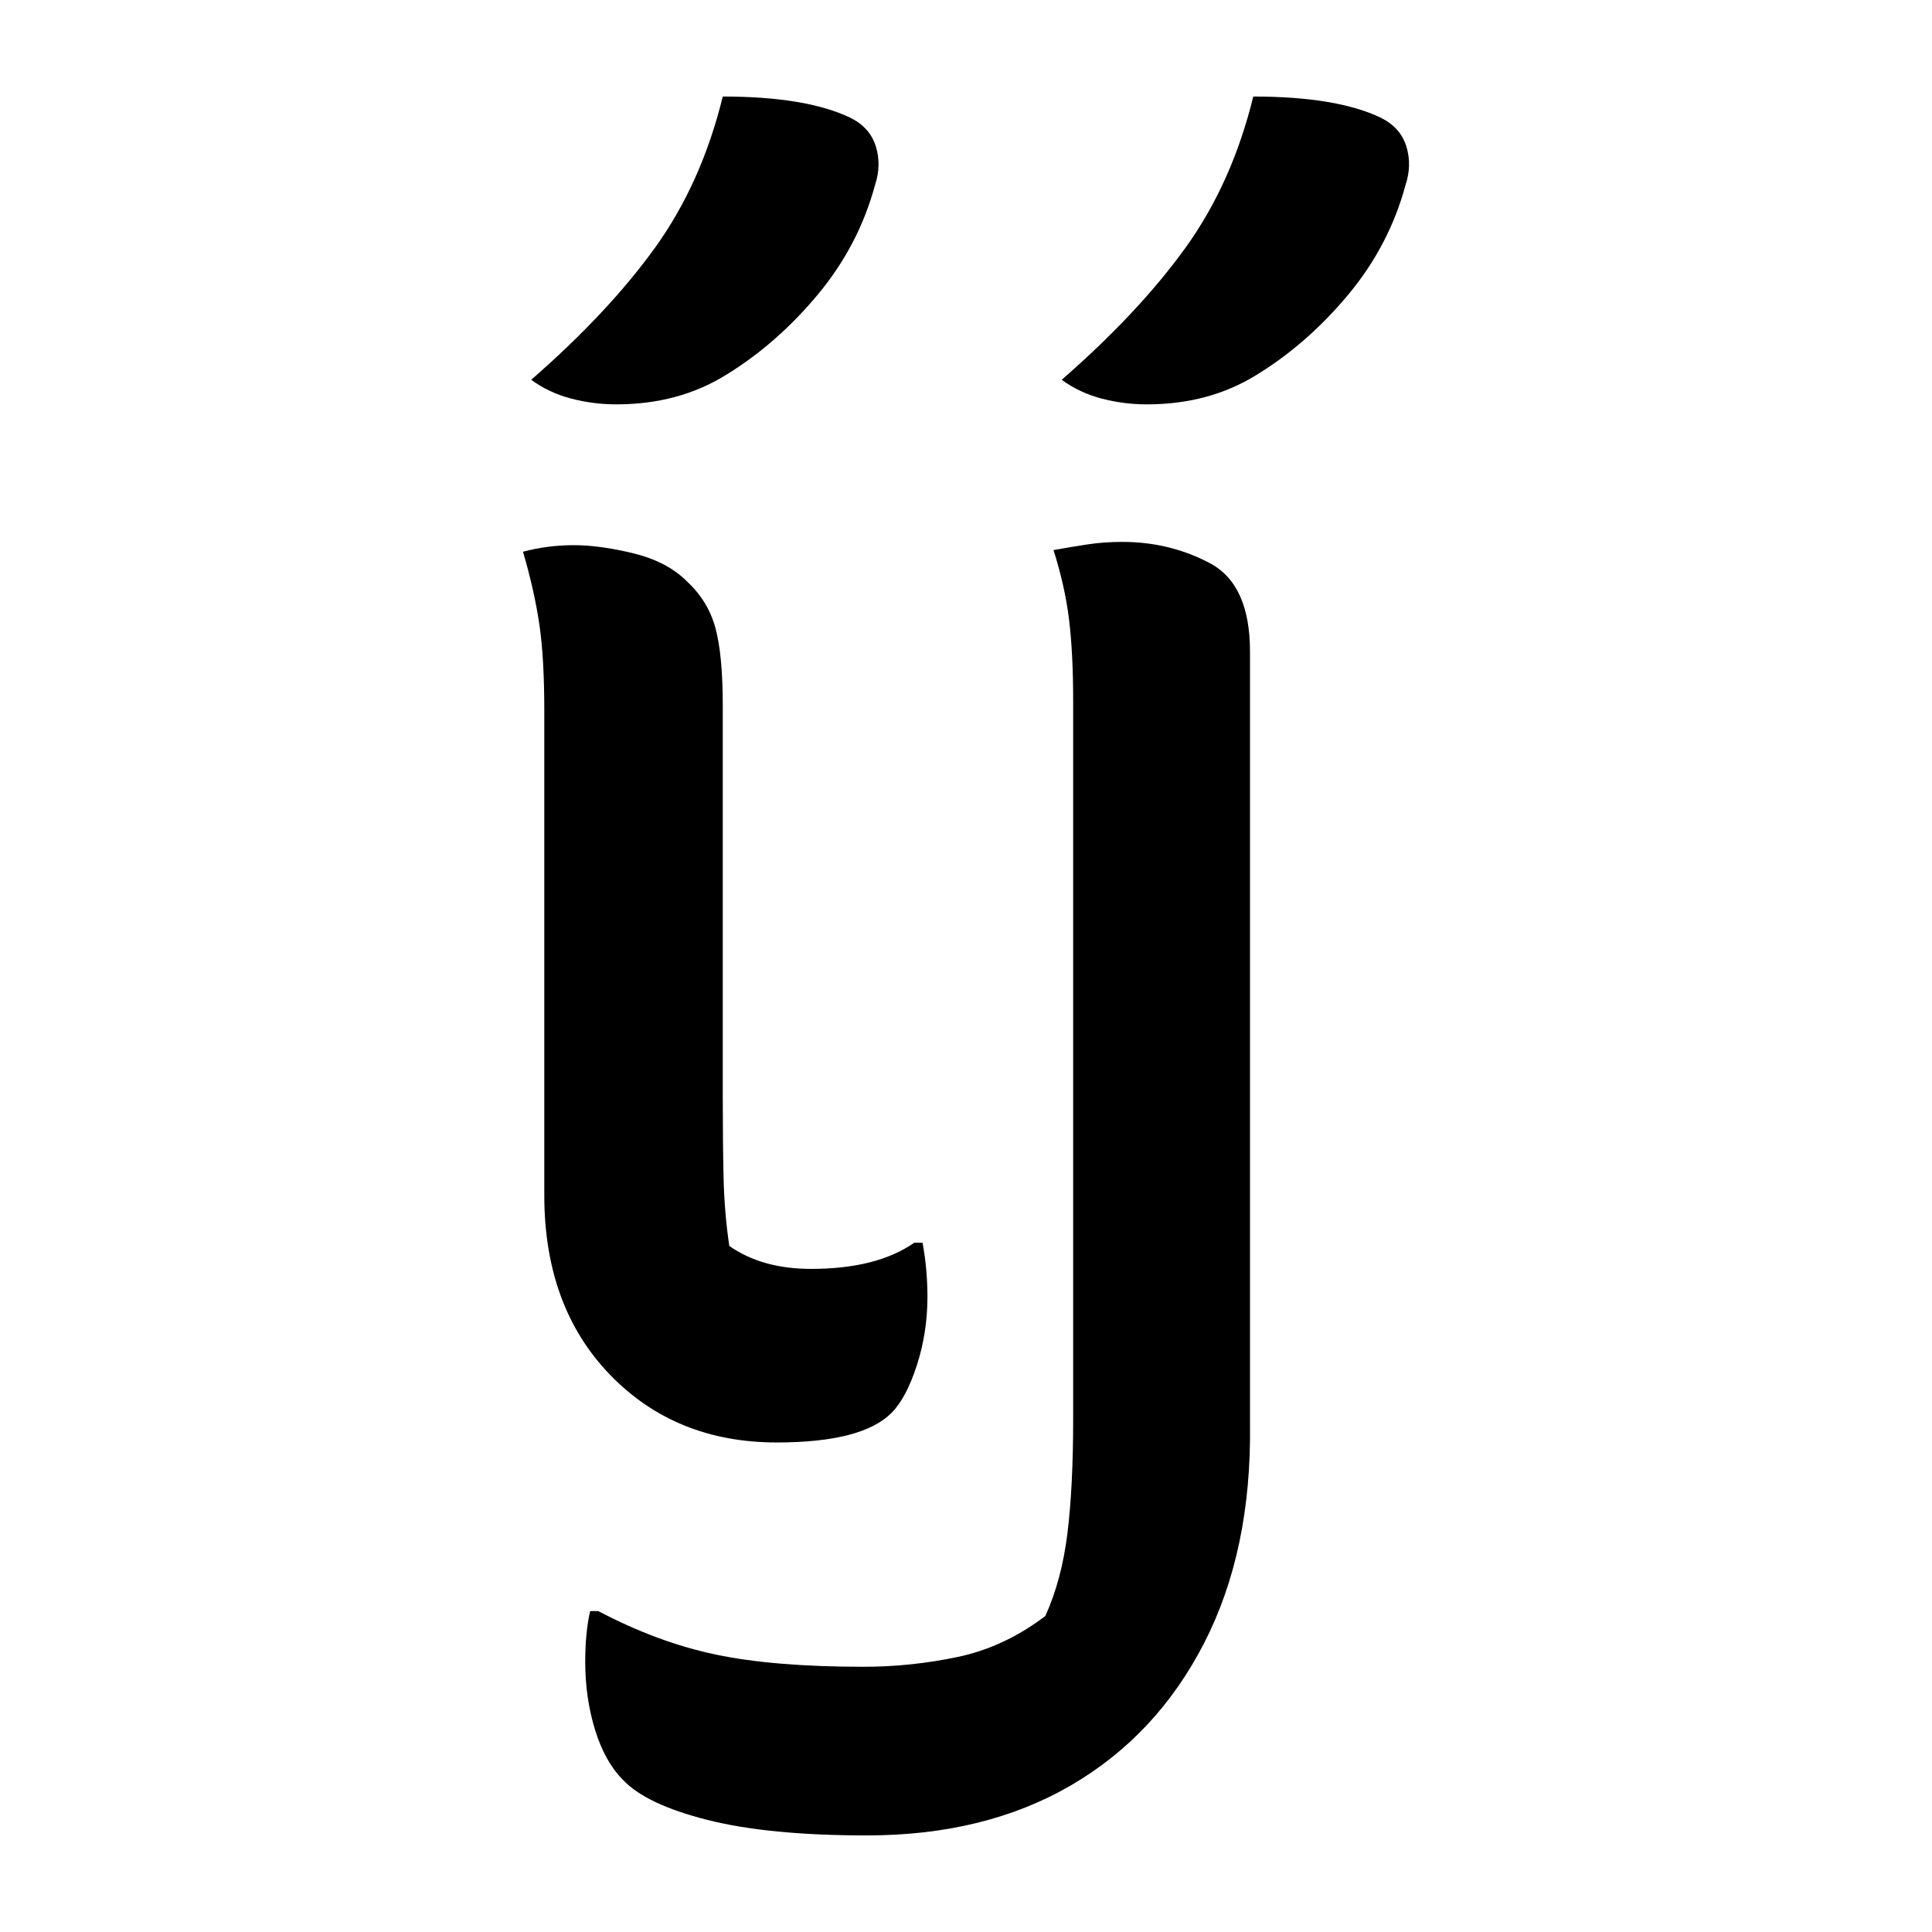 <?xml version="1.0" encoding="UTF-8"?>
<svg width="1000" height="1000" viewBox="0 0 1000 1000" version="1.1" xmlns="http://www.w3.org/2000/svg" xmlns:xlink="http://www.w3.org/1999/xlink">
 <path d="M218,270 c9.67,0,18.58,-2.17,26.75,-6.5 c8.17,-4.33,12.25,-13.33,12.25,-27 l0,-236 c0.33,-25.67,-4.33,-47.92,-14,-66.75 c-9.67,-18.83,-23.25,-33.33,-40.75,-43.5 c-17.5,-10.17,-38.25,-15.25,-62.25,-15.25 c-20.0,0,-36.25,1.58,-48.75,4.75 c-12.5,3.17,-21.08,7.25,-25.75,12.25 c-3.67,3.67,-6.5,8.75,-8.5,15.25 c-2.0,6.5,-3,13.42,-3,20.75 c0,6.0,0.5,11.17,1.5,15.5 l2.5,0 c12.0,-6.33,23.92,-10.75,35.75,-13.25 c11.83,-2.5,26.92,-3.75,45.25,-3.75 c9.67,0,19.25,1.0,28.75,3 c9.5,2.0,18.42,6.17,26.75,12.5 c3.33,7.33,5.58,15.75,6.75,25.25 c1.17,9.5,1.75,21.08,1.75,34.75 l0,219.5 c0,9.67,-0.42,17.92,-1.25,24.75 c-0.83,6.83,-2.42,13.92,-4.75,21.25 c3.67,0.67,7.17,1.25,10.5,1.75 c3.33,0.5,6.83,0.75,10.5,0.75 Z M50.5,269 c5.33,0,11.42,-0.83,18.25,-2.5 c6.83,-1.67,12.25,-4.5,16.25,-8.5 c4.33,-4.0,7.25,-8.75,8.75,-14.25 c1.5,-5.5,2.25,-13.42,2.25,-23.75 l0,-119.5 c0,-9.33,0.08,-17.58,0.25,-24.75 c0.17,-7.17,0.75,-14.08,1.75,-20.75 c6.67,-4.67,15.0,-7,25,-7 c13.33,0,23.83,2.67,31.5,8 l2.5,0 c1.0,-5.33,1.5,-10.83,1.5,-16.5 c0,-7.33,-1.08,-14.33,-3.25,-21 c-2.17,-6.67,-4.75,-11.5,-7.75,-14.5 c-6.0,-6.0,-17.67,-9,-35,-9 c-20.67,0,-37.67,6.92,-51,20.75 c-13.33,13.83,-20,32.08,-20,54.75 l0,148 c0,10.67,-0.5,19.42,-1.5,26.25 c-1.0,6.83,-2.67,14.25,-5,22.25 c5.0,1.33,10.17,2,15.5,2 Z M96,406 c17.0,0,30.0,-2.17,39,-6.5 c4.0,-2.0,6.58,-4.92,7.75,-8.75 c1.17,-3.83,1.08,-7.75,-0.25,-11.75 c-3.33,-12.33,-9.17,-23.5,-17.5,-33.5 c-8.33,-10.0,-17.67,-18.17,-28,-24.5 c-9.67,-6.0,-20.83,-9,-33.5,-9 c-4.67,0,-9.25,0.58,-13.75,1.75 c-4.5,1.17,-8.58,3.08,-12.25,5.75 c15.67,13.67,28.25,27.08,37.75,40.25 c9.5,13.17,16.42,28.58,20.75,46.25 Z M258,406 c17.0,0,30.0,-2.17,39,-6.5 c4.0,-2.0,6.58,-4.92,7.75,-8.75 c1.17,-3.83,1.08,-7.75,-0.25,-11.75 c-3.33,-12.33,-9.17,-23.5,-17.5,-33.5 c-8.33,-10.0,-17.67,-18.17,-28,-24.5 c-9.67,-6.0,-20.83,-9,-33.5,-9 c-4.67,0,-9.25,0.58,-13.75,1.75 c-4.5,1.17,-8.58,3.08,-12.25,5.75 c15.67,13.67,28.25,27.08,37.75,40.25 c9.5,13.17,16.42,28.58,20.75,46.25 Z M258,406" fill="rgb(0,0,0)" transform="matrix(1.695,0.0,0.0,-1.695,211.384,738.136)"/>
</svg>